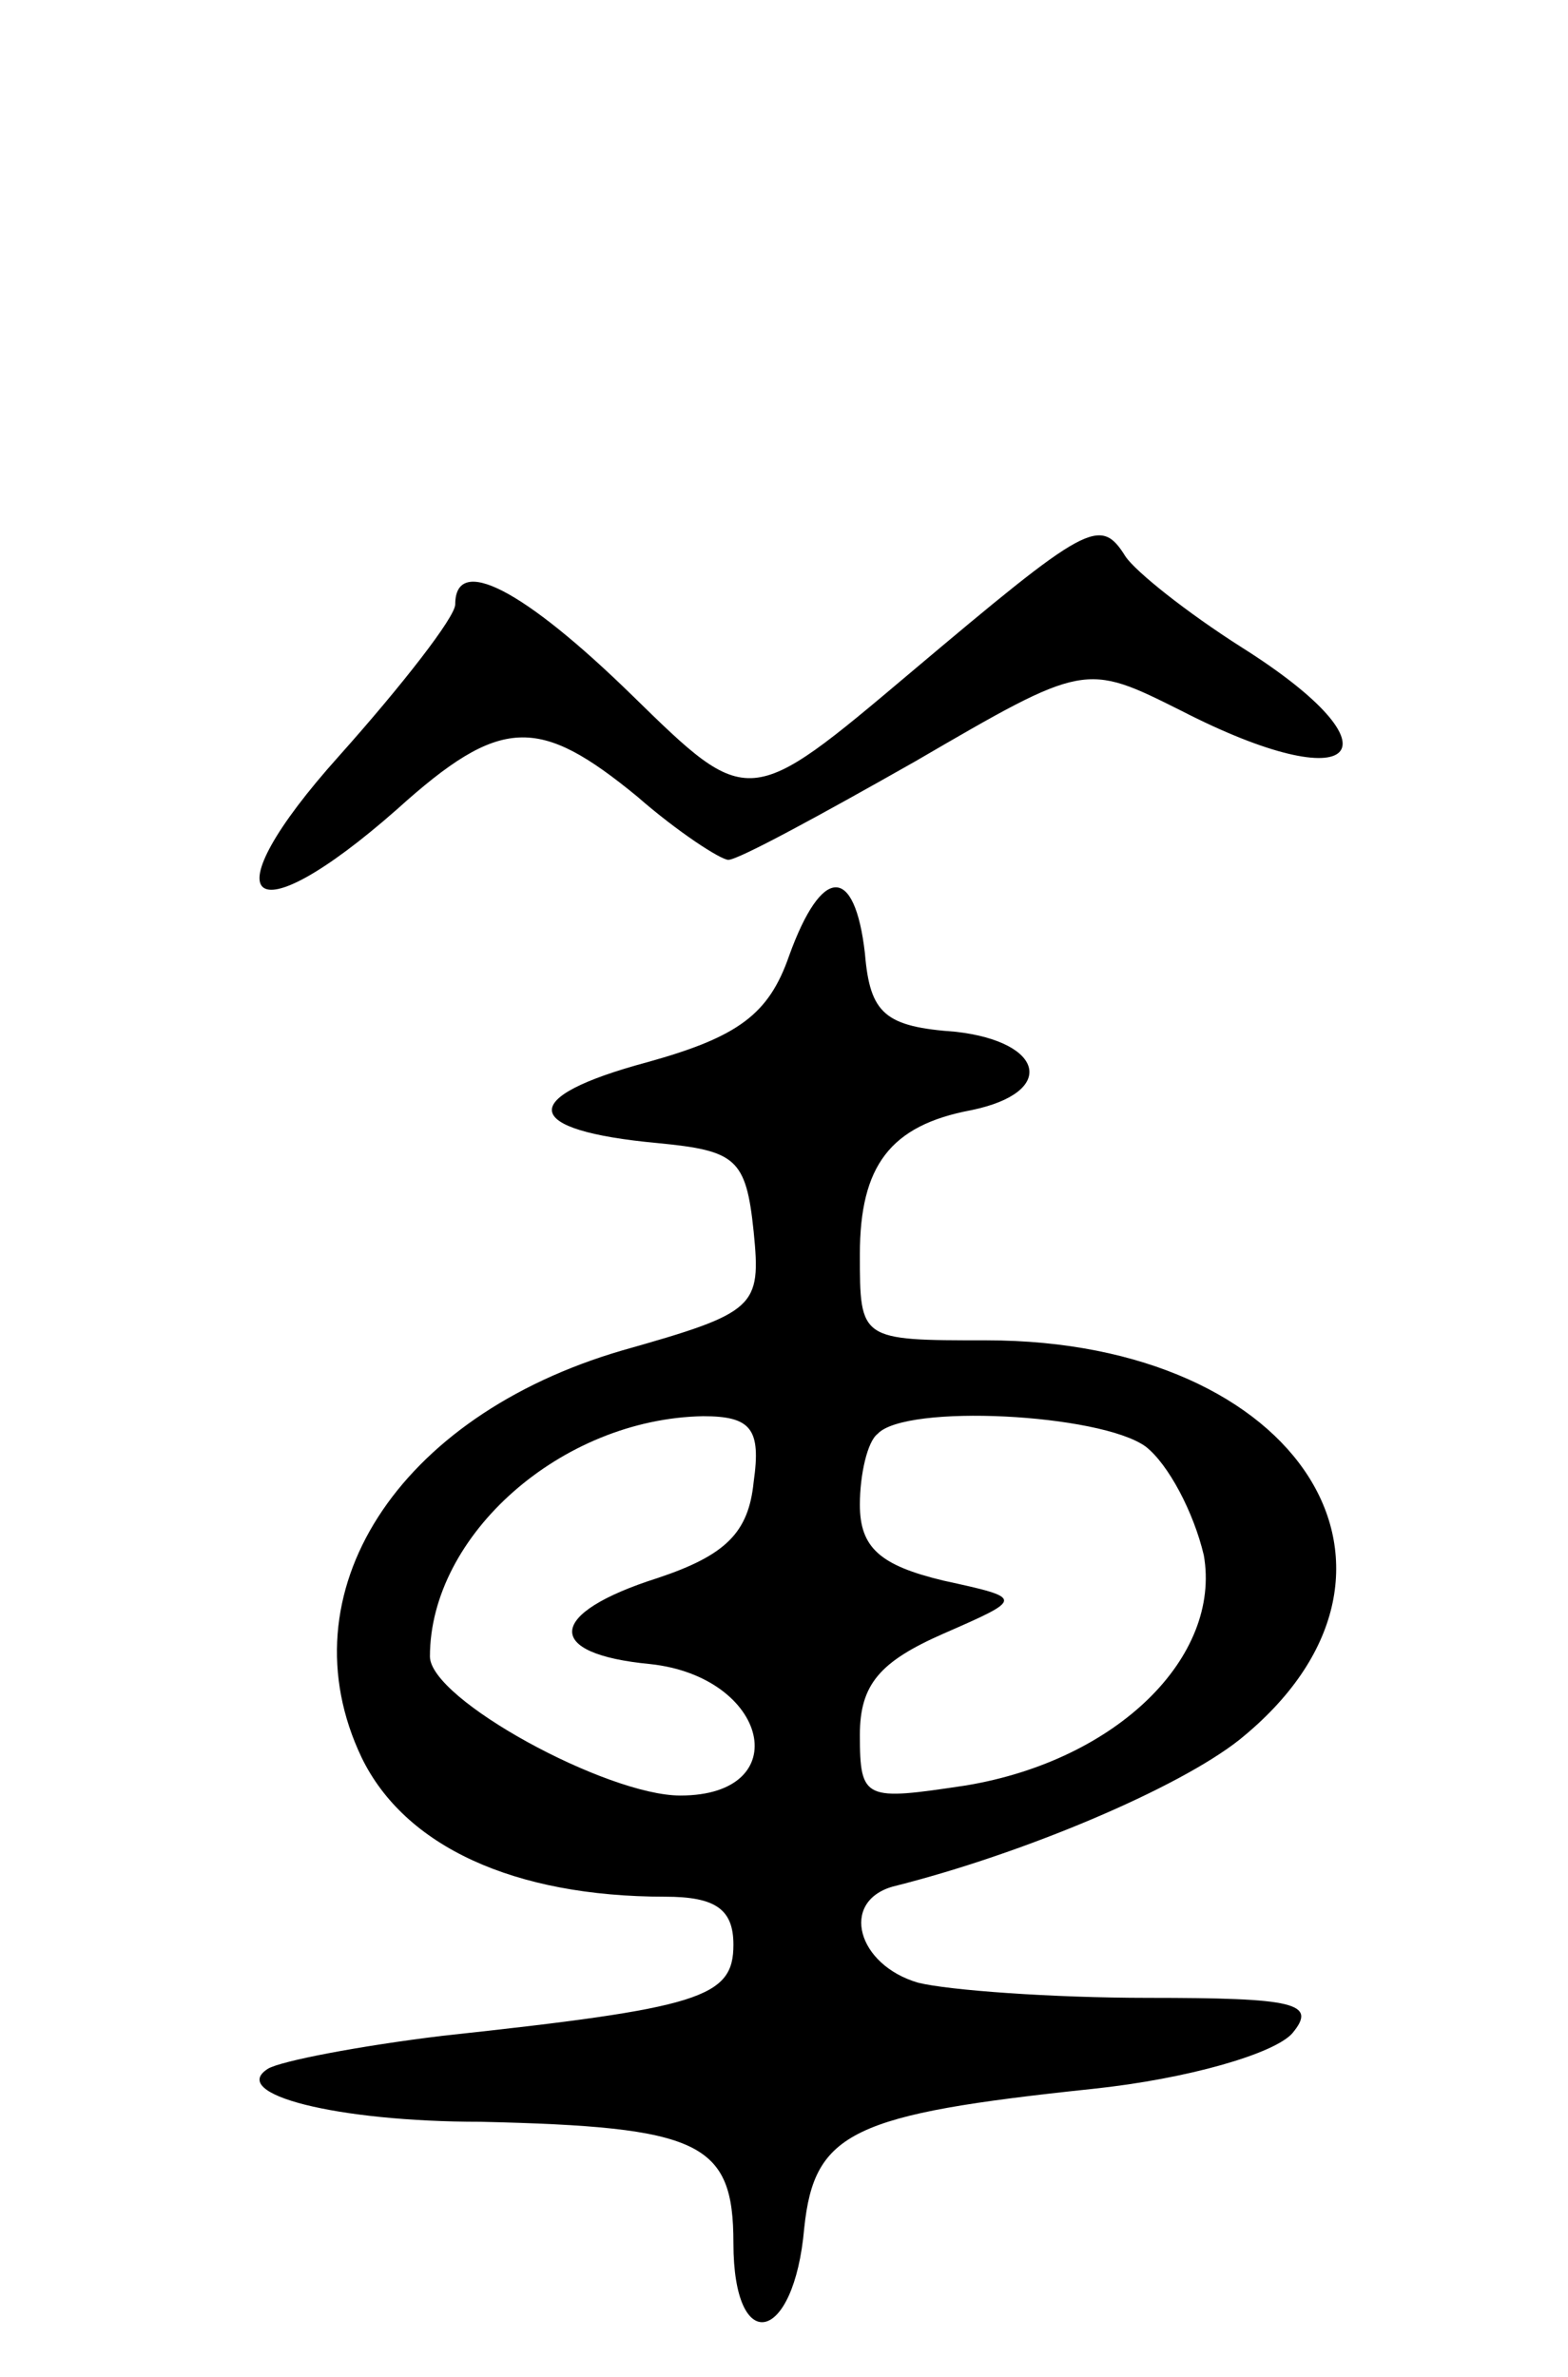 <svg version="1.0" xmlns="http://www.w3.org/2000/svg"
 width="62pt" height="94pt" viewBox="0 0 62 94"
 preserveAspectRatio="xMidYMid meet">
<g transform="translate(0,94) scale(0.1,-0.1)"
fill="#000000" stroke="none">
<path d="M360 674 c-64 -54 -64 -54 -110 -9 -43 42 -70 56 -70 36 0 -5 -21
-32 -46 -60 -52 -58 -36 -73 23 -21 41 37 56 37 95 5 16 -14 33 -25 36 -25 4
0 37 18 74 39 67 39 67 39 105 20 70 -36 89 -16 24 25 -22 14 -42 30 -46 36
-10 16 -15 13 -85 -46z"/>
<path d="M312 562 c-8 -23 -20 -32 -56 -42 -52 -14 -50 -27 4 -32 31 -3 35 -6
38 -35 3 -30 1 -32 -52 -47 -89 -26 -134 -96 -103 -161 17 -35 60 -55 120 -55
20 0 27 -5 27 -19 0 -21 -13 -25 -115 -36 -33 -4 -64 -10 -69 -13 -16 -10 27
-21 84 -21 87 -2 100 -8 100 -48 0 -45 24 -40 28 6 4 38 19 45 114 55 38 4 72
14 79 22 10 12 1 14 -57 14 -38 0 -79 3 -91 6 -24 7 -31 32 -10 38 52 13 113
39 137 58 82 66 25 158 -100 158 -50 0 -50 0 -50 34 0 35 12 51 44 57 34 7 29
27 -6 31 -28 2 -34 7 -36 31 -4 35 -17 35 -30 -1z m-14 -208 c-2 -20 -11 -29
-38 -38 -44 -14 -45 -30 -3 -34 47 -5 58 -52 12 -52 -29 0 -99 38 -99 55 0 48
52 94 108 95 19 0 23 -5 20 -26z m155 14 c9 -7 19 -26 23 -43 7 -40 -34 -81
-94 -91 -40 -6 -42 -6 -42 20 0 20 8 29 33 40 32 14 32 14 0 21 -25 6 -33 13
-33 30 0 12 3 25 7 28 11 12 88 8 106 -5z"/>
</g>
</svg>
